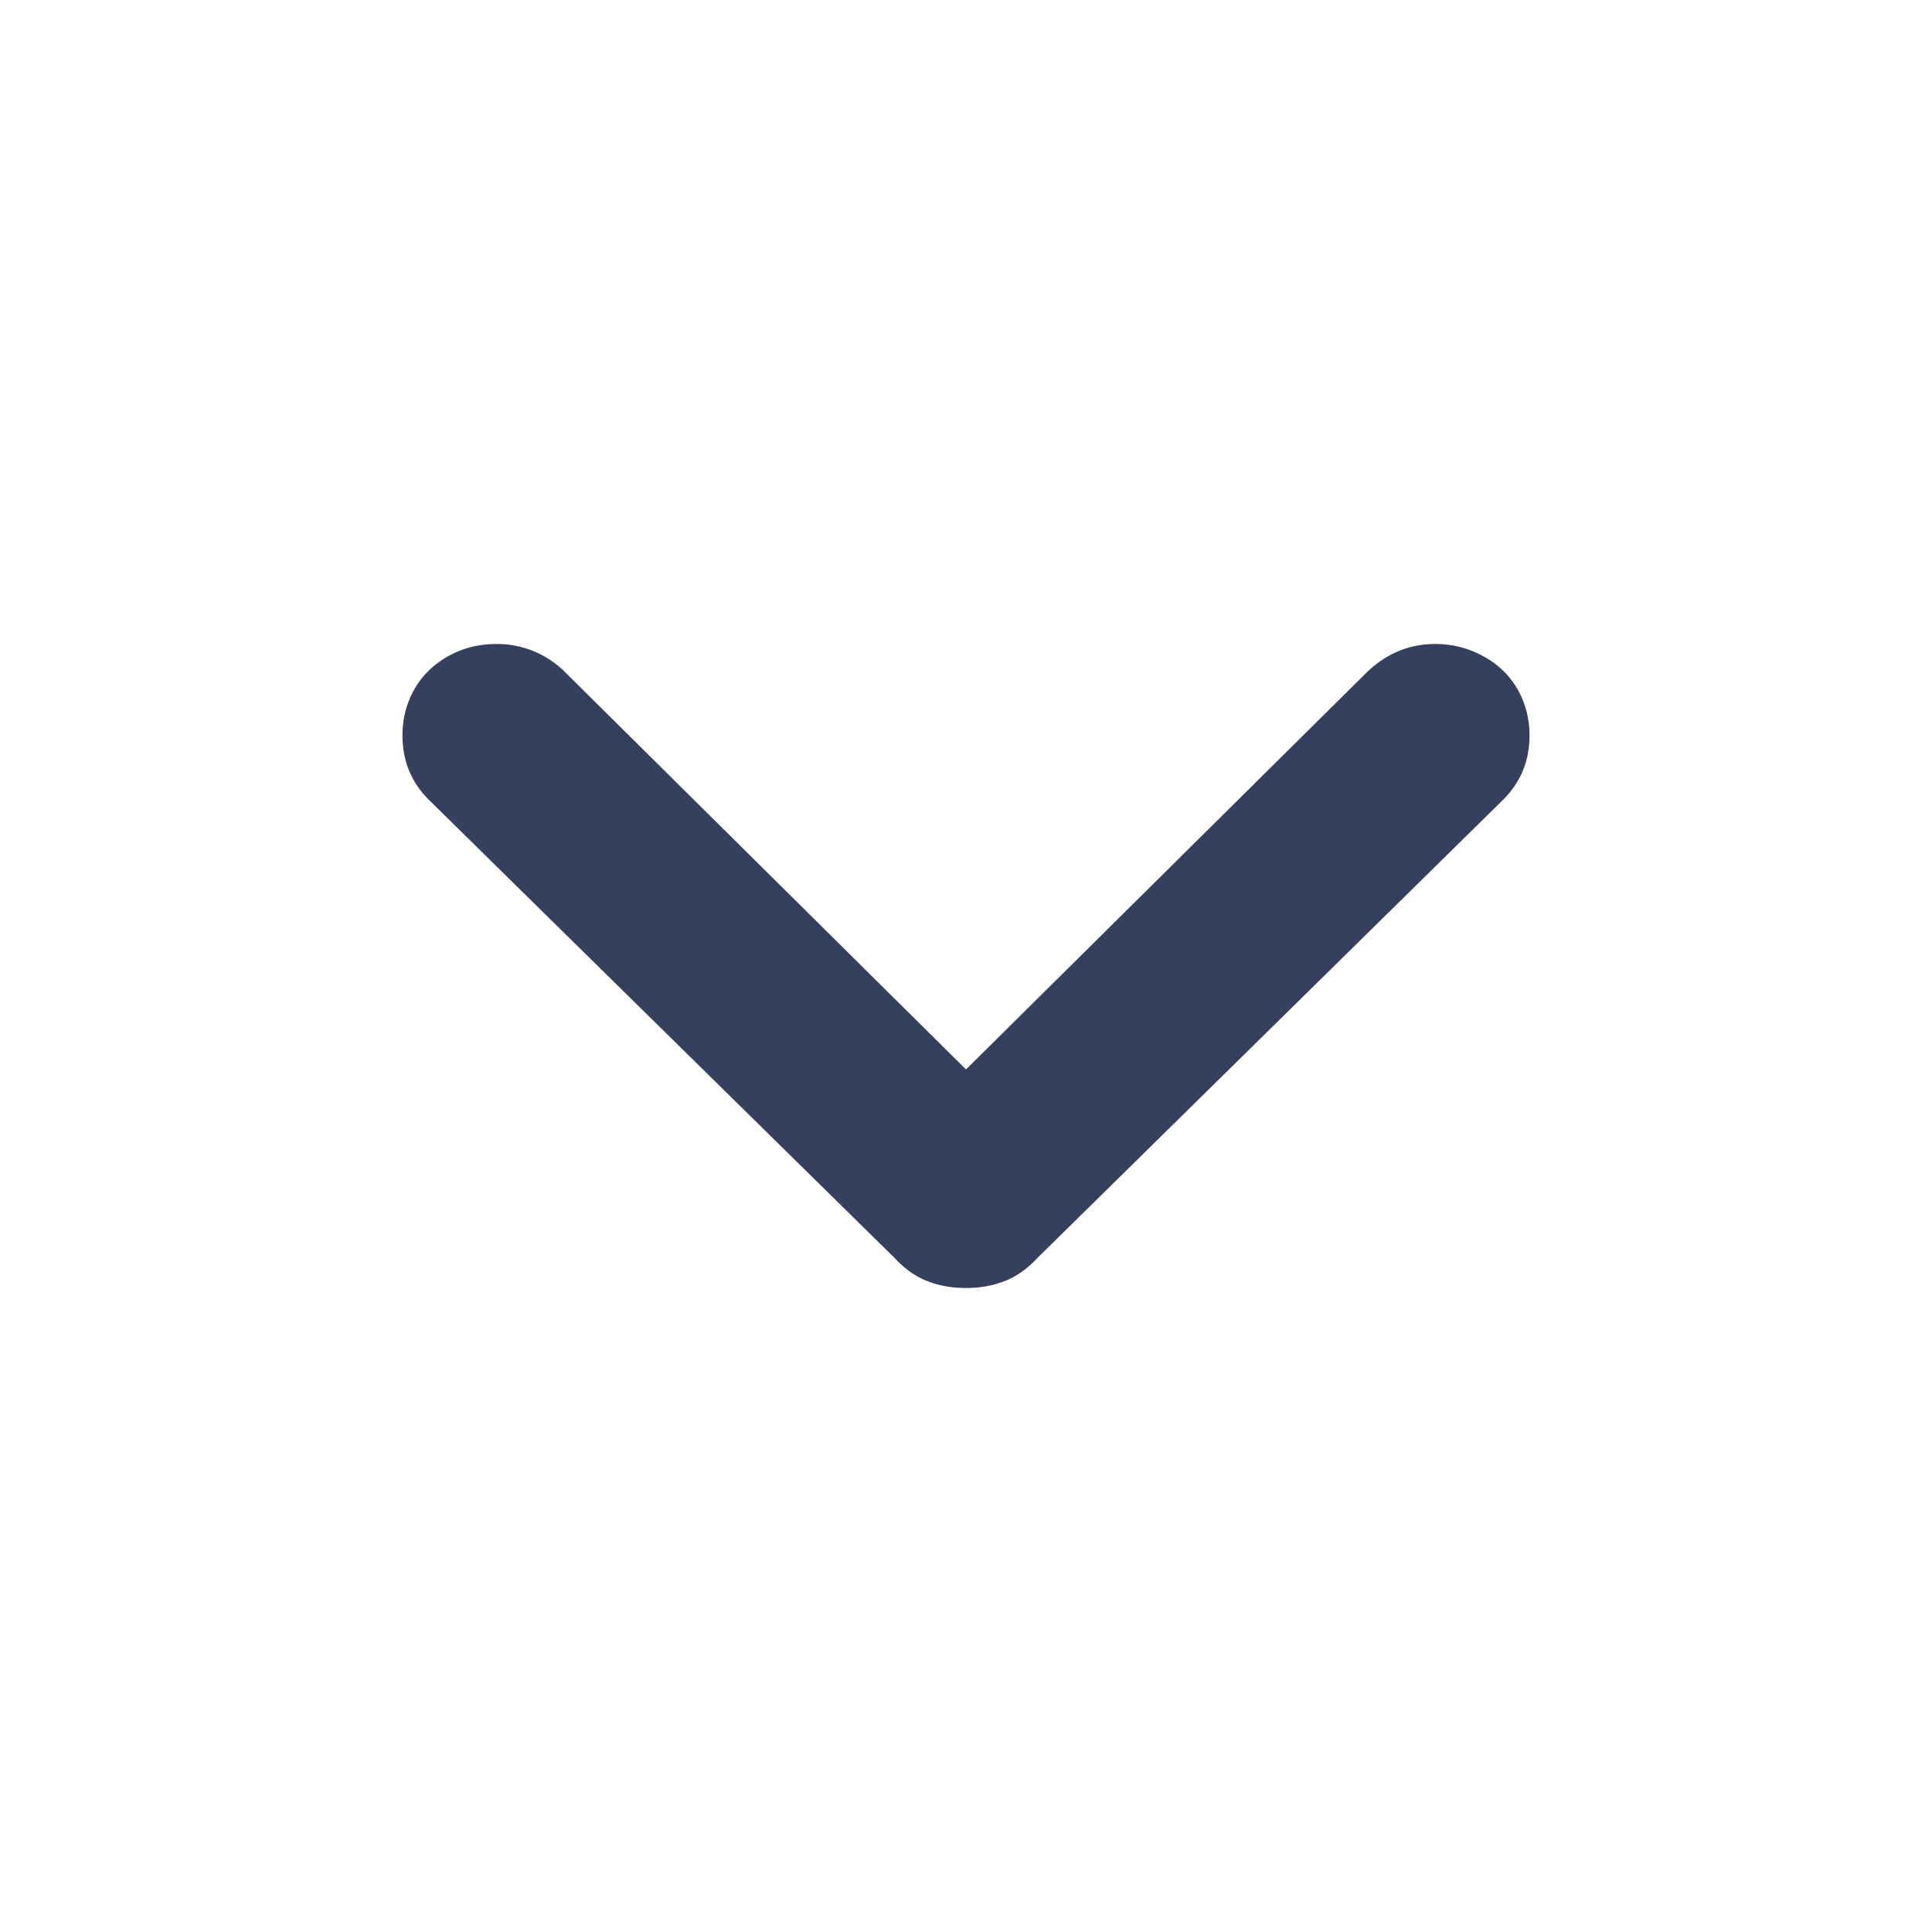 <svg width="24" height="24" viewBox="0 0 24 24" fill="none" xmlns="http://www.w3.org/2000/svg">
    <path d="M19 9.138c0-.21-.05-.402-.148-.575a1.066 1.066 0 0 0-.425-.41A1.221 1.221 0 0 0 17.831 8c-.323 0-.606.116-.85.35L12 13.285 7.019 8.349A1.194 1.194 0 0 0 6.169 8c-.22 0-.421.05-.602.152-.181.101-.321.238-.42.411A1.14 1.14 0 0 0 5 9.138c0 .315.11.582.33.8l5.784 5.69c.126.136.262.231.408.287.145.057.305.085.478.085s.333-.028.478-.085c.146-.056.282-.151.408-.287l5.783-5.69c.22-.218.331-.485.331-.8z" fill="#35405E"/>
</svg>
